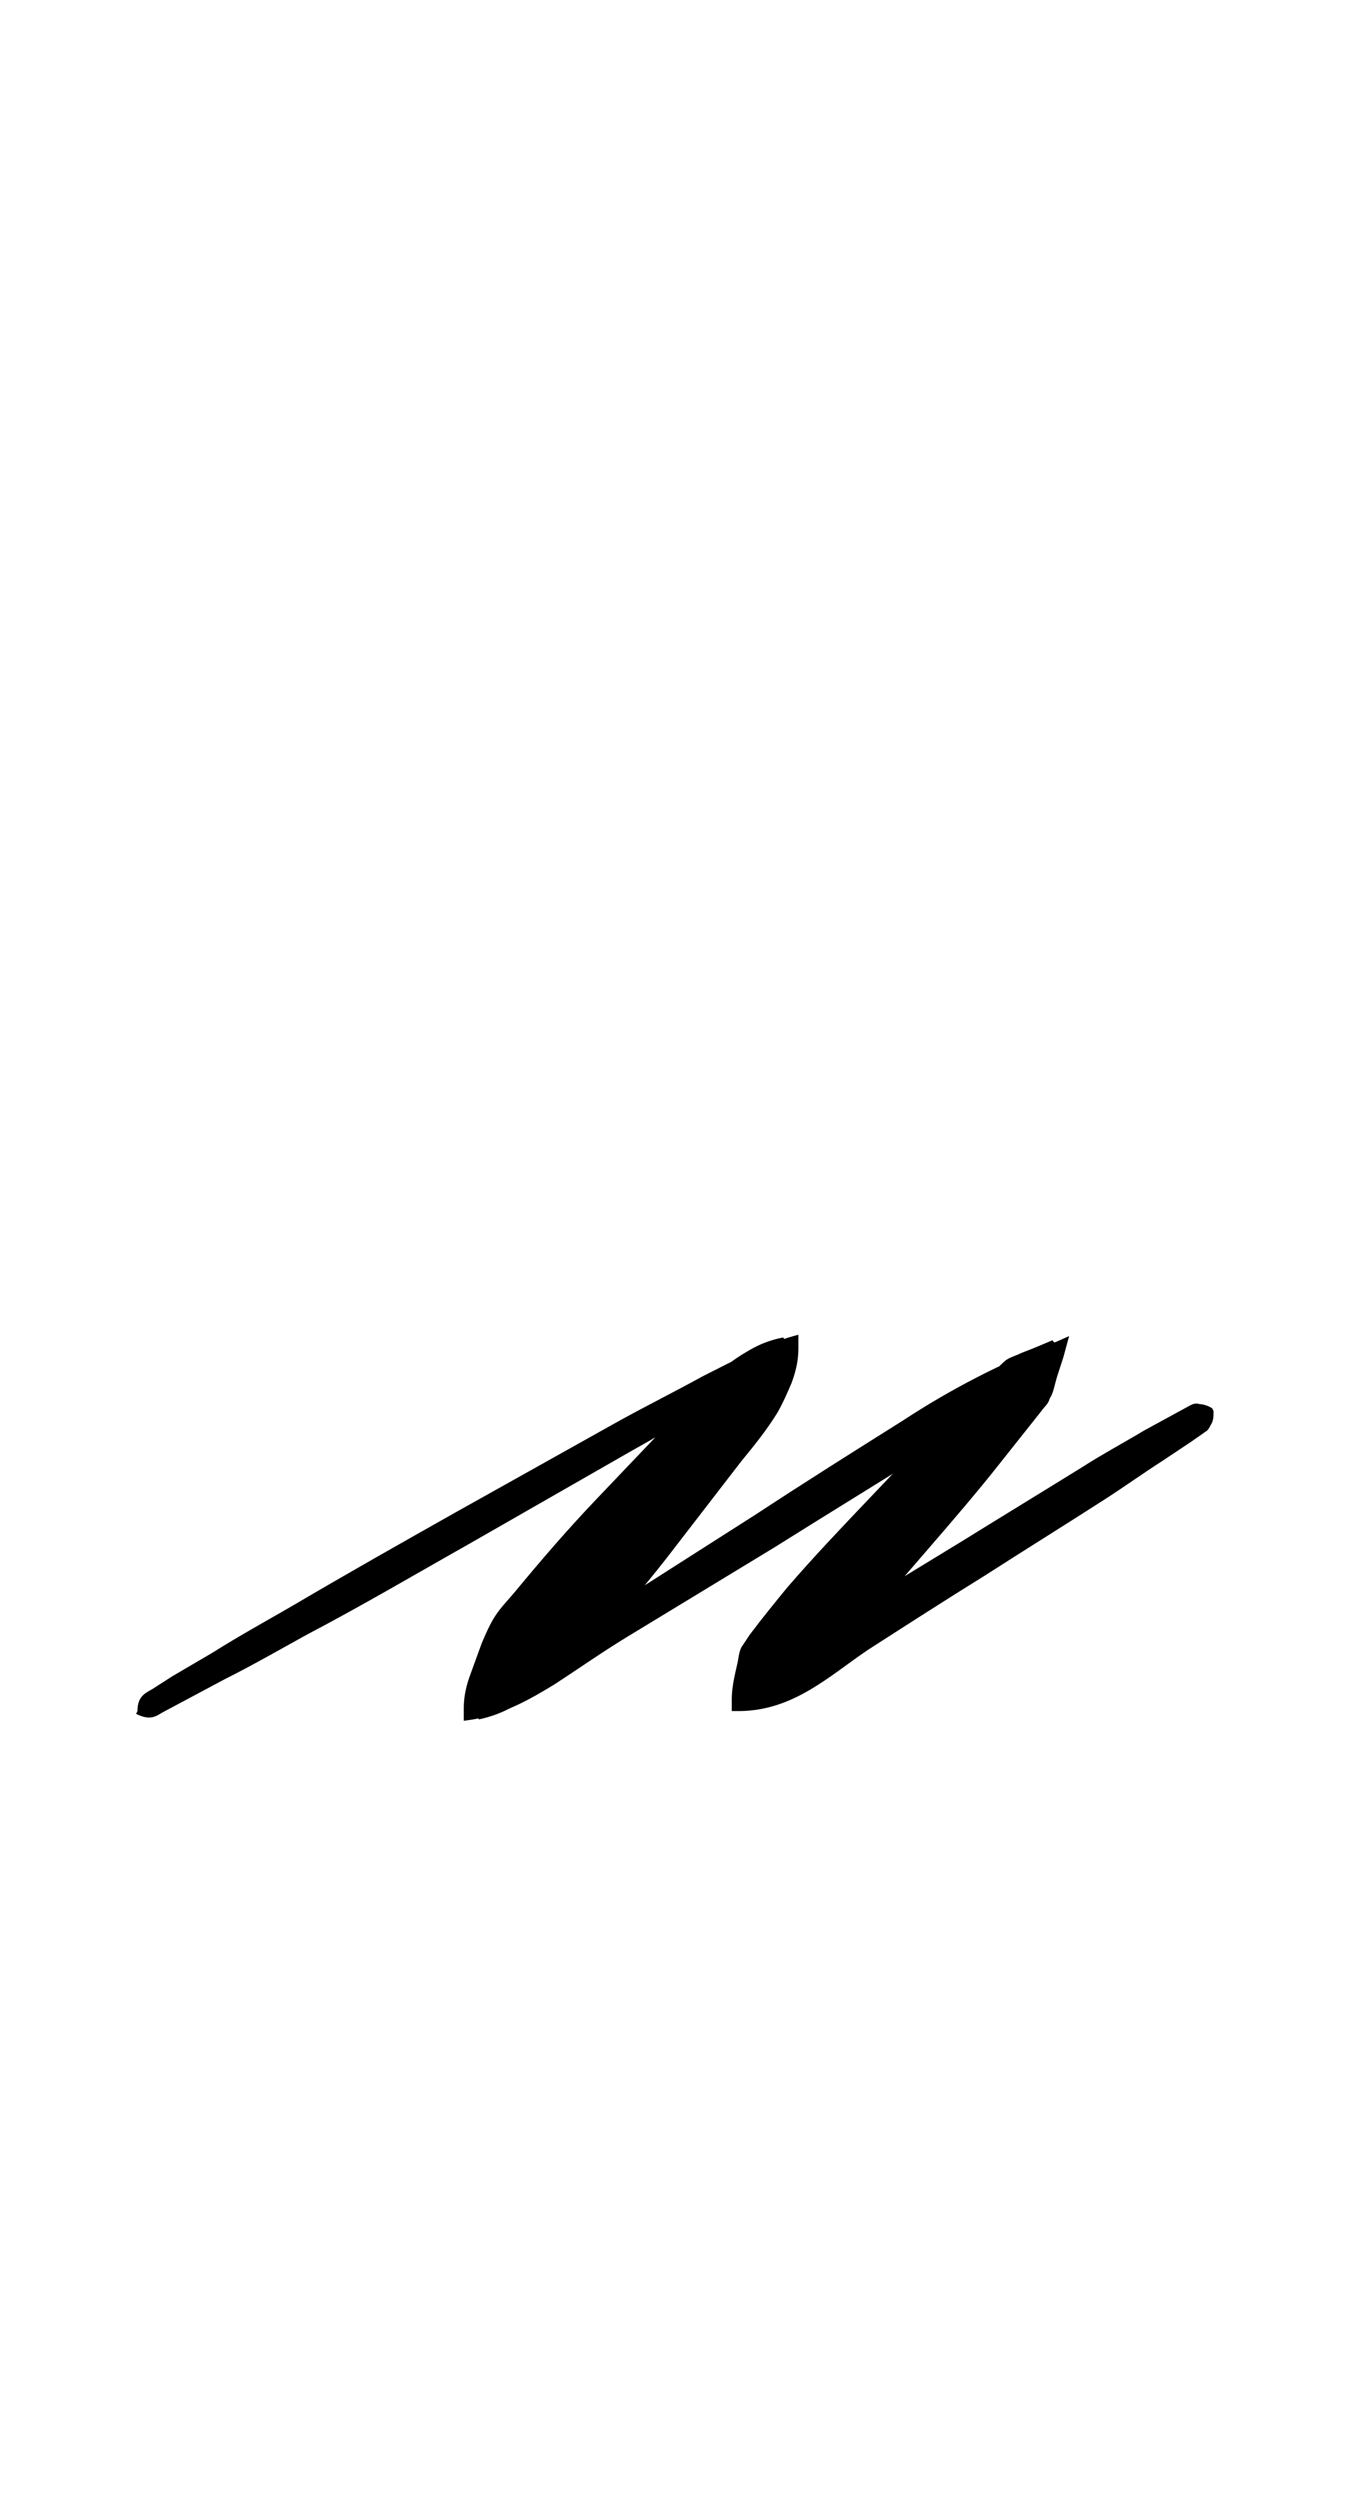 <?xml version="1.0" encoding="utf-8"?>
<!-- Generator: Adobe Illustrator 22.1.0, SVG Export Plug-In . SVG Version: 6.00 Build 0)  -->
<svg version="1.1" xmlns="http://www.w3.org/2000/svg" xmlns:xlink="http://www.w3.org/1999/xlink" x="0px" y="0px"
	 viewBox="0 0 97.3 180" style="enable-background:new 0 0 97.3 180;" xml:space="preserve">
<style type="text/css">
	.st0{display:none;}
	.st1{display:inline;fill:#FF0000;}
</style>
<g id="bg" class="st0">
	<polygon class="st1" points="93.6,0 92.6,0 92.3,0 89.9,0 88.8,0 88.6,0 87.8,0 87.5,0 87.3,0 85.1,0 84.8,0 84.1,0 83.8,0 83.5,0 
		82.9,0 82.8,0 82.5,0 80.3,0 80.1,0 79.8,0 79.2,0 79,0 78.8,0 78.1,0 77.9,0 77.7,0 77.3,0 75.4,0 75.3,0 75,0 74.4,0 74.1,0 
		74,0 73.6,0 73.4,0 73.1,0 72.8,0 72.6,0 72.3,0 70.7,0 70.4,0 70.3,0 69.9,0 69.6,0 69.4,0 69.1,0 68.8,0 68.6,0 68.3,0 68.1,0 
		67.8,0 67.5,0 67.3,0 65.9,0 65.6,0 65.4,0 65.1,0 64.8,0 64.6,0 64.3,0 64.1,0 63.8,0 63.5,0 63.3,0 62.9,0 62.8,0 62.5,0 61.5,0 
		60.9,0 60.6,0 60.3,0 60.1,0 59.8,0 59.6,0 59.2,0 59,0 58.8,0 58.1,0 57.9,0 57.8,0 57.7,0 56.7,0 56.5,0 55.8,0 55.4,0 55.3,0 
		55,0 54.4,0 54.1,0 54,0 54,0 53.4,0 53.1,0 53,0 52.8,0 52.7,0 52,0 51.7,0 51.4,0 50.7,0 50.4,0 50.3,0 49.6,0 49.4,0 49.3,0 
		49.1,0 49,0 48.3,0 48.2,0 48.1,0 48,0 47.7,0 47.1,0 46.9,0 46.7,0 45.9,0 45.6,0 45.4,0 44.6,0 44.5,0 44.3,0 44.2,0 44,0 
		43.3,0 43.3,0 43.2,0 42.9,0 42.3,0 42,0 41.9,0 41.5,0 40.9,0 40.6,0 39.6,0 39.6,0 39.5,0 39.2,0 38.6,0 38.3,0 38.2,0 37.8,0 
		37.5,0 37.3,0 37,0 36.7,0 36.5,0 35.8,0 34.8,0 34.6,0 34.4,0 34,0 33.8,0 33.5,0 33.3,0 33,0 32.7,0 32.5,0 32.2,0 32,0 31.7,0 
		31.4,0 30.1,0 29.8,0 29.5,0 29.3,0 29,0 28.8,0 28.5,0 28.2,0 28,0 27.7,0 27.5,0 27.1,0 26.9,0 26.7,0 25,0 24.8,0 24.5,0 
		24.2,0 24,0 23.7,0 23.3,0 23.2,0 22.9,0 22.3,0 22,0 21.9,0 20,0 19.6,0 19.5,0 19.2,0 18.6,0 18.3,0 18.2,0 17.5,0 17.3,0 17,0 
		14.8,0 14.6,0 14.4,0 13.8,0 13.5,0 13.3,0 12.5,0 12.2,0 10.1,0 9.8,0 9.5,0 8.8,0 8.5,0 7.5,0 5,0 4.8,0 3.7,0 0,0 0,180 
		3.7,180 4.8,180 5,180 7.5,180 8.5,180 8.8,180 9.5,180 9.8,180 10.1,180 12.2,180 12.5,180 13.3,180 13.5,180 13.8,180 14.4,180 
		14.6,180 14.8,180 17,180 17.3,180 17.5,180 18.2,180 18.3,180 18.6,180 19.2,180 19.5,180 19.6,180 20,180 21.9,180 22,180 
		22.3,180 22.9,180 23.2,180 23.3,180 23.7,180 24,180 24.2,180 24.5,180 24.8,180 25,180 26.7,180 26.9,180 27.1,180 27.5,180 
		27.7,180 28,180 28.2,180 28.5,180 28.8,180 29,180 29.3,180 29.5,180 29.8,180 30.1,180 31.4,180 31.7,180 32,180 32.2,180 
		32.5,180 32.7,180 33,180 33.3,180 33.5,180 33.8,180 34,180 34.4,180 34.6,180 34.8,180 35.8,180 36.5,180 36.7,180 37,180 
		37.3,180 37.5,180 37.8,180 38.2,180 38.3,180 38.6,180 39.2,180 39.5,180 39.6,180 39.6,180 40.6,180 40.9,180 41.5,180 41.9,180 
		42,180 42.3,180 42.9,180 43.2,180 43.3,180 43.3,180 44,180 44.2,180 44.3,180 44.5,180 44.6,180 45.4,180 45.6,180 45.9,180 
		46.7,180 46.9,180 47.1,180 47.7,180 48,180 48.1,180 48.2,180 48.3,180 49,180 49.1,180 49.3,180 49.4,180 49.6,180 50.3,180 
		50.4,180 50.7,180 51.4,180 51.7,180 52,180 52.7,180 52.8,180 53,180 53.1,180 53.4,180 54,180 54,180 54.1,180 54.4,180 55,180 
		55.3,180 55.4,180 55.8,180 56.5,180 56.7,180 57.7,180 57.8,180 57.9,180 58.1,180 58.8,180 59,180 59.2,180 59.6,180 59.8,180 
		60.1,180 60.3,180 60.6,180 60.9,180 61.5,180 62.5,180 62.8,180 62.9,180 63.3,180 63.5,180 63.8,180 64.1,180 64.3,180 64.6,180 
		64.8,180 65.1,180 65.4,180 65.6,180 65.9,180 67.3,180 67.5,180 67.8,180 68.1,180 68.3,180 68.6,180 68.8,180 69.1,180 69.4,180 
		69.6,180 69.9,180 70.3,180 70.4,180 70.7,180 72.3,180 72.6,180 72.8,180 73.1,180 73.4,180 73.6,180 74,180 74.1,180 74.4,180 
		75,180 75.3,180 75.4,180 77.3,180 77.7,180 77.9,180 78.1,180 78.8,180 79,180 79.2,180 79.8,180 80.1,180 80.3,180 82.5,180 
		82.8,180 82.9,180 83.5,180 83.8,180 84.1,180 84.8,180 85.1,180 87.3,180 87.5,180 87.8,180 88.6,180 88.8,180 89.9,180 92.3,180 
		92.6,180 93.6,180 97.3,180 97.3,0 	"/>
</g>
<g id="figure">
	<g>
		<path d="M9.9,123.2c0-1.1,0.6-1.3,1.1-1.6l1.4-0.9l2.9-1.7c1.9-1.2,3.9-2.3,5.8-3.4c3.9-2.3,7.8-4.5,11.7-6.7l11.8-6.6
			c2-1.1,4-2.1,6-3.2c2-1,4-2.1,6.2-2.8l0.7-0.2l0,1c0,0.9-0.2,1.7-0.5,2.5c-0.3,0.7-0.6,1.4-1,2.1c-0.8,1.3-1.7,2.4-2.6,3.5l-5.4,7
			c-1.8,2.3-3.7,4.5-5.7,6.7c-0.5,0.5-1,1.1-1.5,1.6c-0.5,0.5-1.1,1-1.8,1.3l-2.1,1.1c-0.7,0.4-1.5,0.7-2.4,0.9l-0.6-0.8
			c1.4-1.7,3.1-2.9,4.8-4.1c1.7-1.1,3.6-2.1,5.3-3.2l10.5-6.7c3.5-2.3,7-4.5,10.5-6.7c3.5-2.3,7.2-4.2,11.1-5.7l0.9-0.4l-0.3,1.1
			c-0.2,0.8-0.5,1.5-0.7,2.3c-0.1,0.4-0.2,0.8-0.4,1.1c-0.1,0.4-0.4,0.6-0.6,0.9l-2.7,3.4c-1.8,2.3-3.7,4.5-5.6,6.7
			c-1.9,2.2-3.8,4.4-5.8,6.5c-1,1.1-2,2.1-3.1,3.1c-0.3,0.2-0.5,0.5-0.8,0.7c-0.3,0.2-0.7,0.3-1.1,0.4c-0.8,0.2-1.6,0.5-2.5,0.7
			l-0.6-0.8c1.8-3.4,5.1-4.6,8-6.2c2.9-1.7,5.8-3.5,8.6-5.2c2.9-1.8,5.7-3.5,8.6-5.3c1.4-0.9,2.9-1.7,4.4-2.6l2.2-1.2l1.1-0.6
			c0.2-0.1,0.4-0.2,0.7-0.1c0.2,0,0.6,0.1,0.9,0.3l0.1,0.2c0,0.4,0,0.7-0.2,1c-0.1,0.2-0.2,0.4-0.4,0.5l-1,0.7l-2.1,1.4
			c-1.4,0.9-2.8,1.9-4.2,2.8c-2.8,1.8-5.7,3.6-8.5,5.4c-2.9,1.8-5.7,3.6-8.5,5.4c-2.8,1.9-5.3,4.3-9.1,4.4l-0.7,0l0-0.8
			c0-0.9,0.2-1.7,0.4-2.6c0.1-0.4,0.1-0.8,0.3-1.2c0.2-0.3,0.4-0.6,0.6-0.9c0.9-1.2,1.8-2.3,2.7-3.4c1.9-2.2,3.9-4.3,5.9-6.4
			c2-2.1,4-4.2,6-6.3l3.1-3c0.3-0.2,0.5-0.5,0.8-0.7c0.3-0.2,0.7-0.3,1.1-0.5c0.8-0.3,1.5-0.6,2.2-0.9l0.6,0.8
			c-3.1,2.9-6.5,5.4-10,7.5c-3.5,2.2-7.1,4.4-10.6,6.6l-10.7,6.5c-1.8,1.1-3.5,2.3-5.2,3.4c-1.8,1.1-3.6,2.1-5.8,2.5l-0.7,0.1l0-0.9
			c0-0.9,0.2-1.7,0.5-2.5l0.8-2.2c0.3-0.7,0.6-1.4,1-2c0.4-0.6,0.9-1.1,1.4-1.7c1.9-2.3,3.8-4.5,5.8-6.6l6.1-6.4c1-1,2-2.2,3.1-3.1
			c0.6-0.5,1.2-0.9,1.9-1.3c0.7-0.4,1.4-0.7,2.4-0.9l0.6,0.8c-1.8,1.5-3.7,2.7-5.6,3.8c-1.9,1.2-3.8,2.4-5.8,3.5l-11.7,6.7
			c-3.9,2.2-7.8,4.5-11.8,6.6c-2,1.1-3.9,2.2-5.9,3.2l-3,1.6l-1.5,0.8c-0.5,0.3-0.9,0.6-1.9,0.1L9.9,123.2z"/>
	</g>
</g>
</svg>
